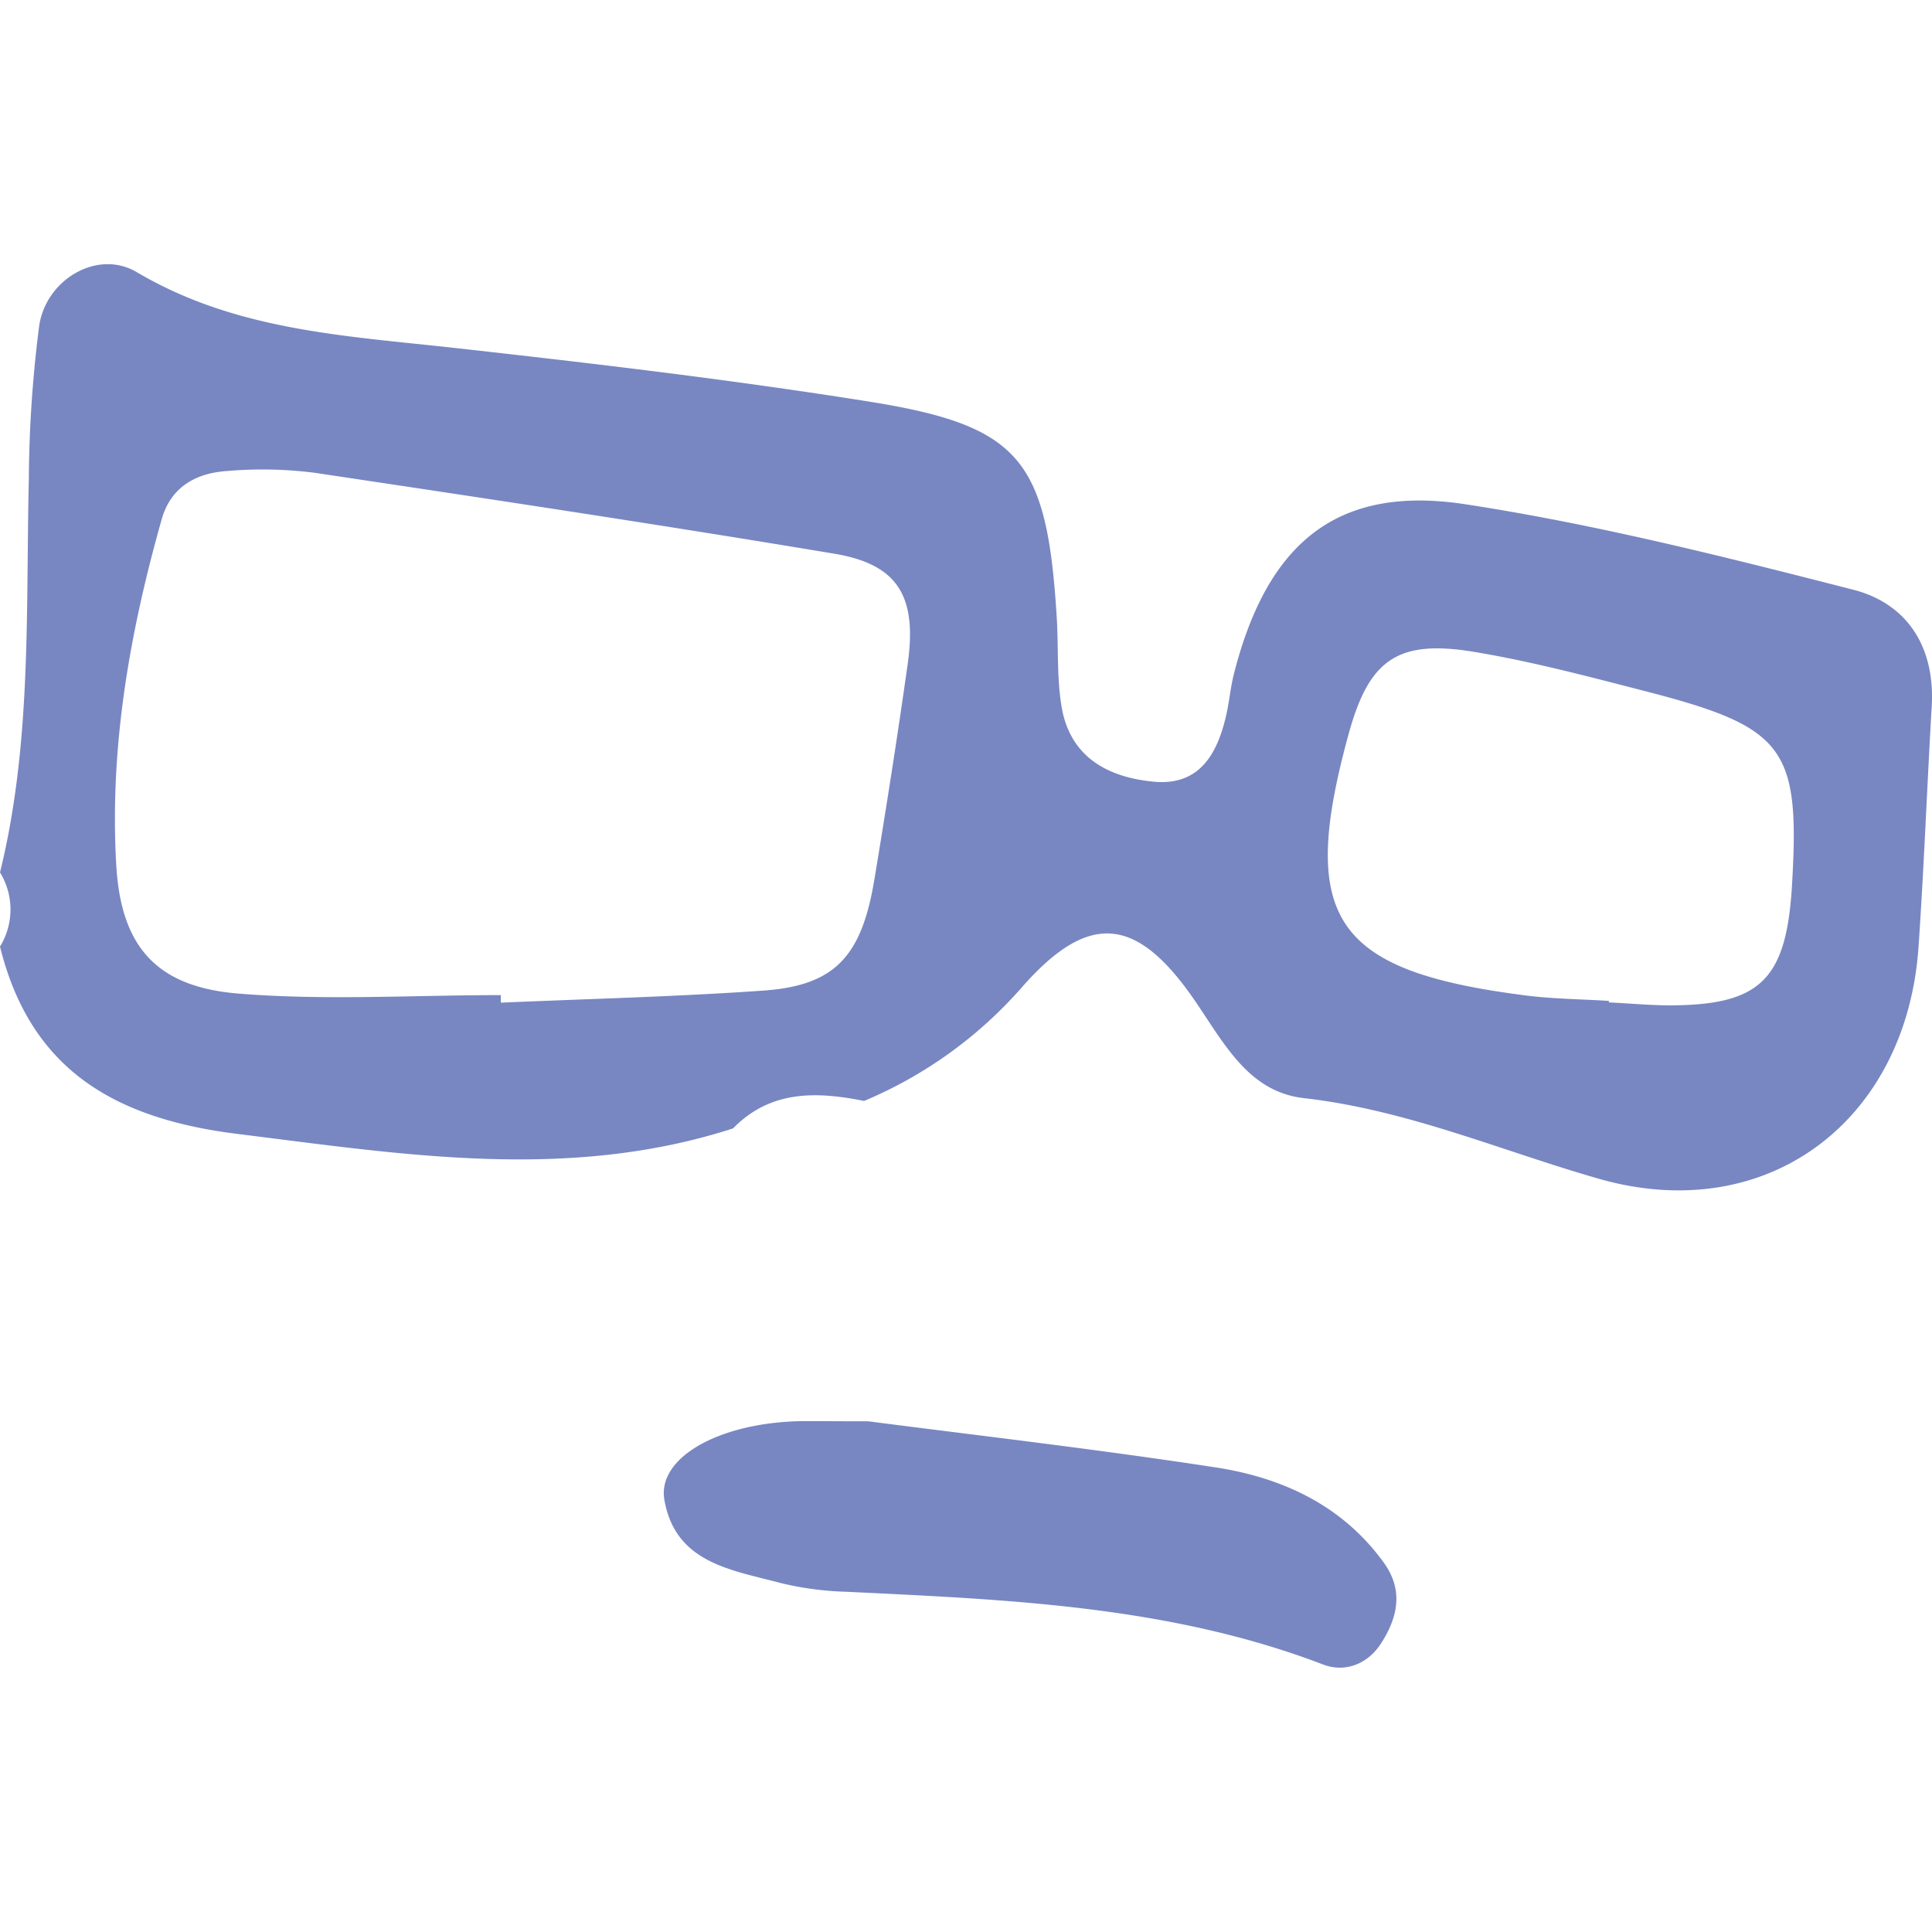 <svg id="Layer_1" data-name="Layer 1" xmlns="http://www.w3.org/2000/svg" viewBox="0 0 283.46 283.46"><defs><style>.cls-1{fill:#7887c2;}</style></defs><path class="cls-1" d="M107.55,165.56c-24.16,7.8-48.3,3.84-72.69.81C17,164.15,4.5,157.09,0,138.88A10.39,10.39,0,0,0,0,128c4.68-19,3.78-38.43,4.23-57.76A184.52,184.52,0,0,1,5.75,47.8c1-6.8,8.56-11.28,14.32-7.87,14.54,8.6,30.6,9.33,46.63,11.12,20.29,2.26,40.59,4.65,60.74,7.86,22.28,3.55,26.17,8.52,27.6,31.63.27,4.29,0,8.64.67,12.87,1.15,7.59,6.72,10.63,13.58,11.28,6.64.62,9.27-4,10.58-9.6.49-2.09.66-4.26,1.2-6.34C186,79.51,196.31,71.08,215.1,74c19.09,2.93,37.94,7.69,56.68,12.49,8,2,12.15,8.39,11.64,17.13-.69,11.78-1.13,23.58-1.94,35.35-1.77,25.46-22.14,41-46.82,34-14.41-4.12-28.18-10.13-43.34-11.85-8.2-.93-11.74-8.11-16.12-14.46-8.41-12.19-15.43-13-25.24-1.84a63.35,63.35,0,0,1-23.18,16.71C119.8,160.13,113.05,159.92,107.55,165.56ZM73.48,146v1.11c12.83-.56,25.69-.87,38.5-1.77,10.47-.74,14.42-4.95,16.3-16.26,1.75-10.54,3.41-21.11,4.9-31.69,1.39-9.89-1.42-14.59-10.77-16.15C97,77,71.58,73.17,46.12,69.36a60.52,60.52,0,0,0-12.84-.25c-4.48.3-8.2,2.3-9.55,7.06-4.7,16.6-7.68,33.47-6.67,50.8.69,11.74,5.73,17.8,17.85,18.8C47.69,146.82,60.62,146,73.48,146Zm162.57.84v.23c3.2.15,6.41.47,9.61.43,12.75-.16,16.46-4,17.26-17.64,1.19-20.17-1-23.17-21.6-28.47-8.27-2.13-16.57-4.34-25-5.74-11.29-1.88-15.45,1.14-18.44,12-7.4,26.95-2.32,34.69,25.34,38.32C227.47,146.56,231.78,146.58,236.05,146.85Z"/><path class="cls-1" d="M127.4,208.53c14.71,1.92,32.9,4,51,6.77,9.77,1.51,18.6,5.59,24.65,14,2.88,4,2.06,8-.46,11.87-2,3.07-5.34,4.24-8.45,3.05-22.58-8.63-46.29-9.53-70-10.68a46.11,46.11,0,0,1-9.6-1.28c-7.16-1.92-15.43-2.9-17.06-12.18-1.1-6.24,8.06-11.34,20-11.57C119.59,208.49,121.74,208.53,127.4,208.53Z"/></svg>